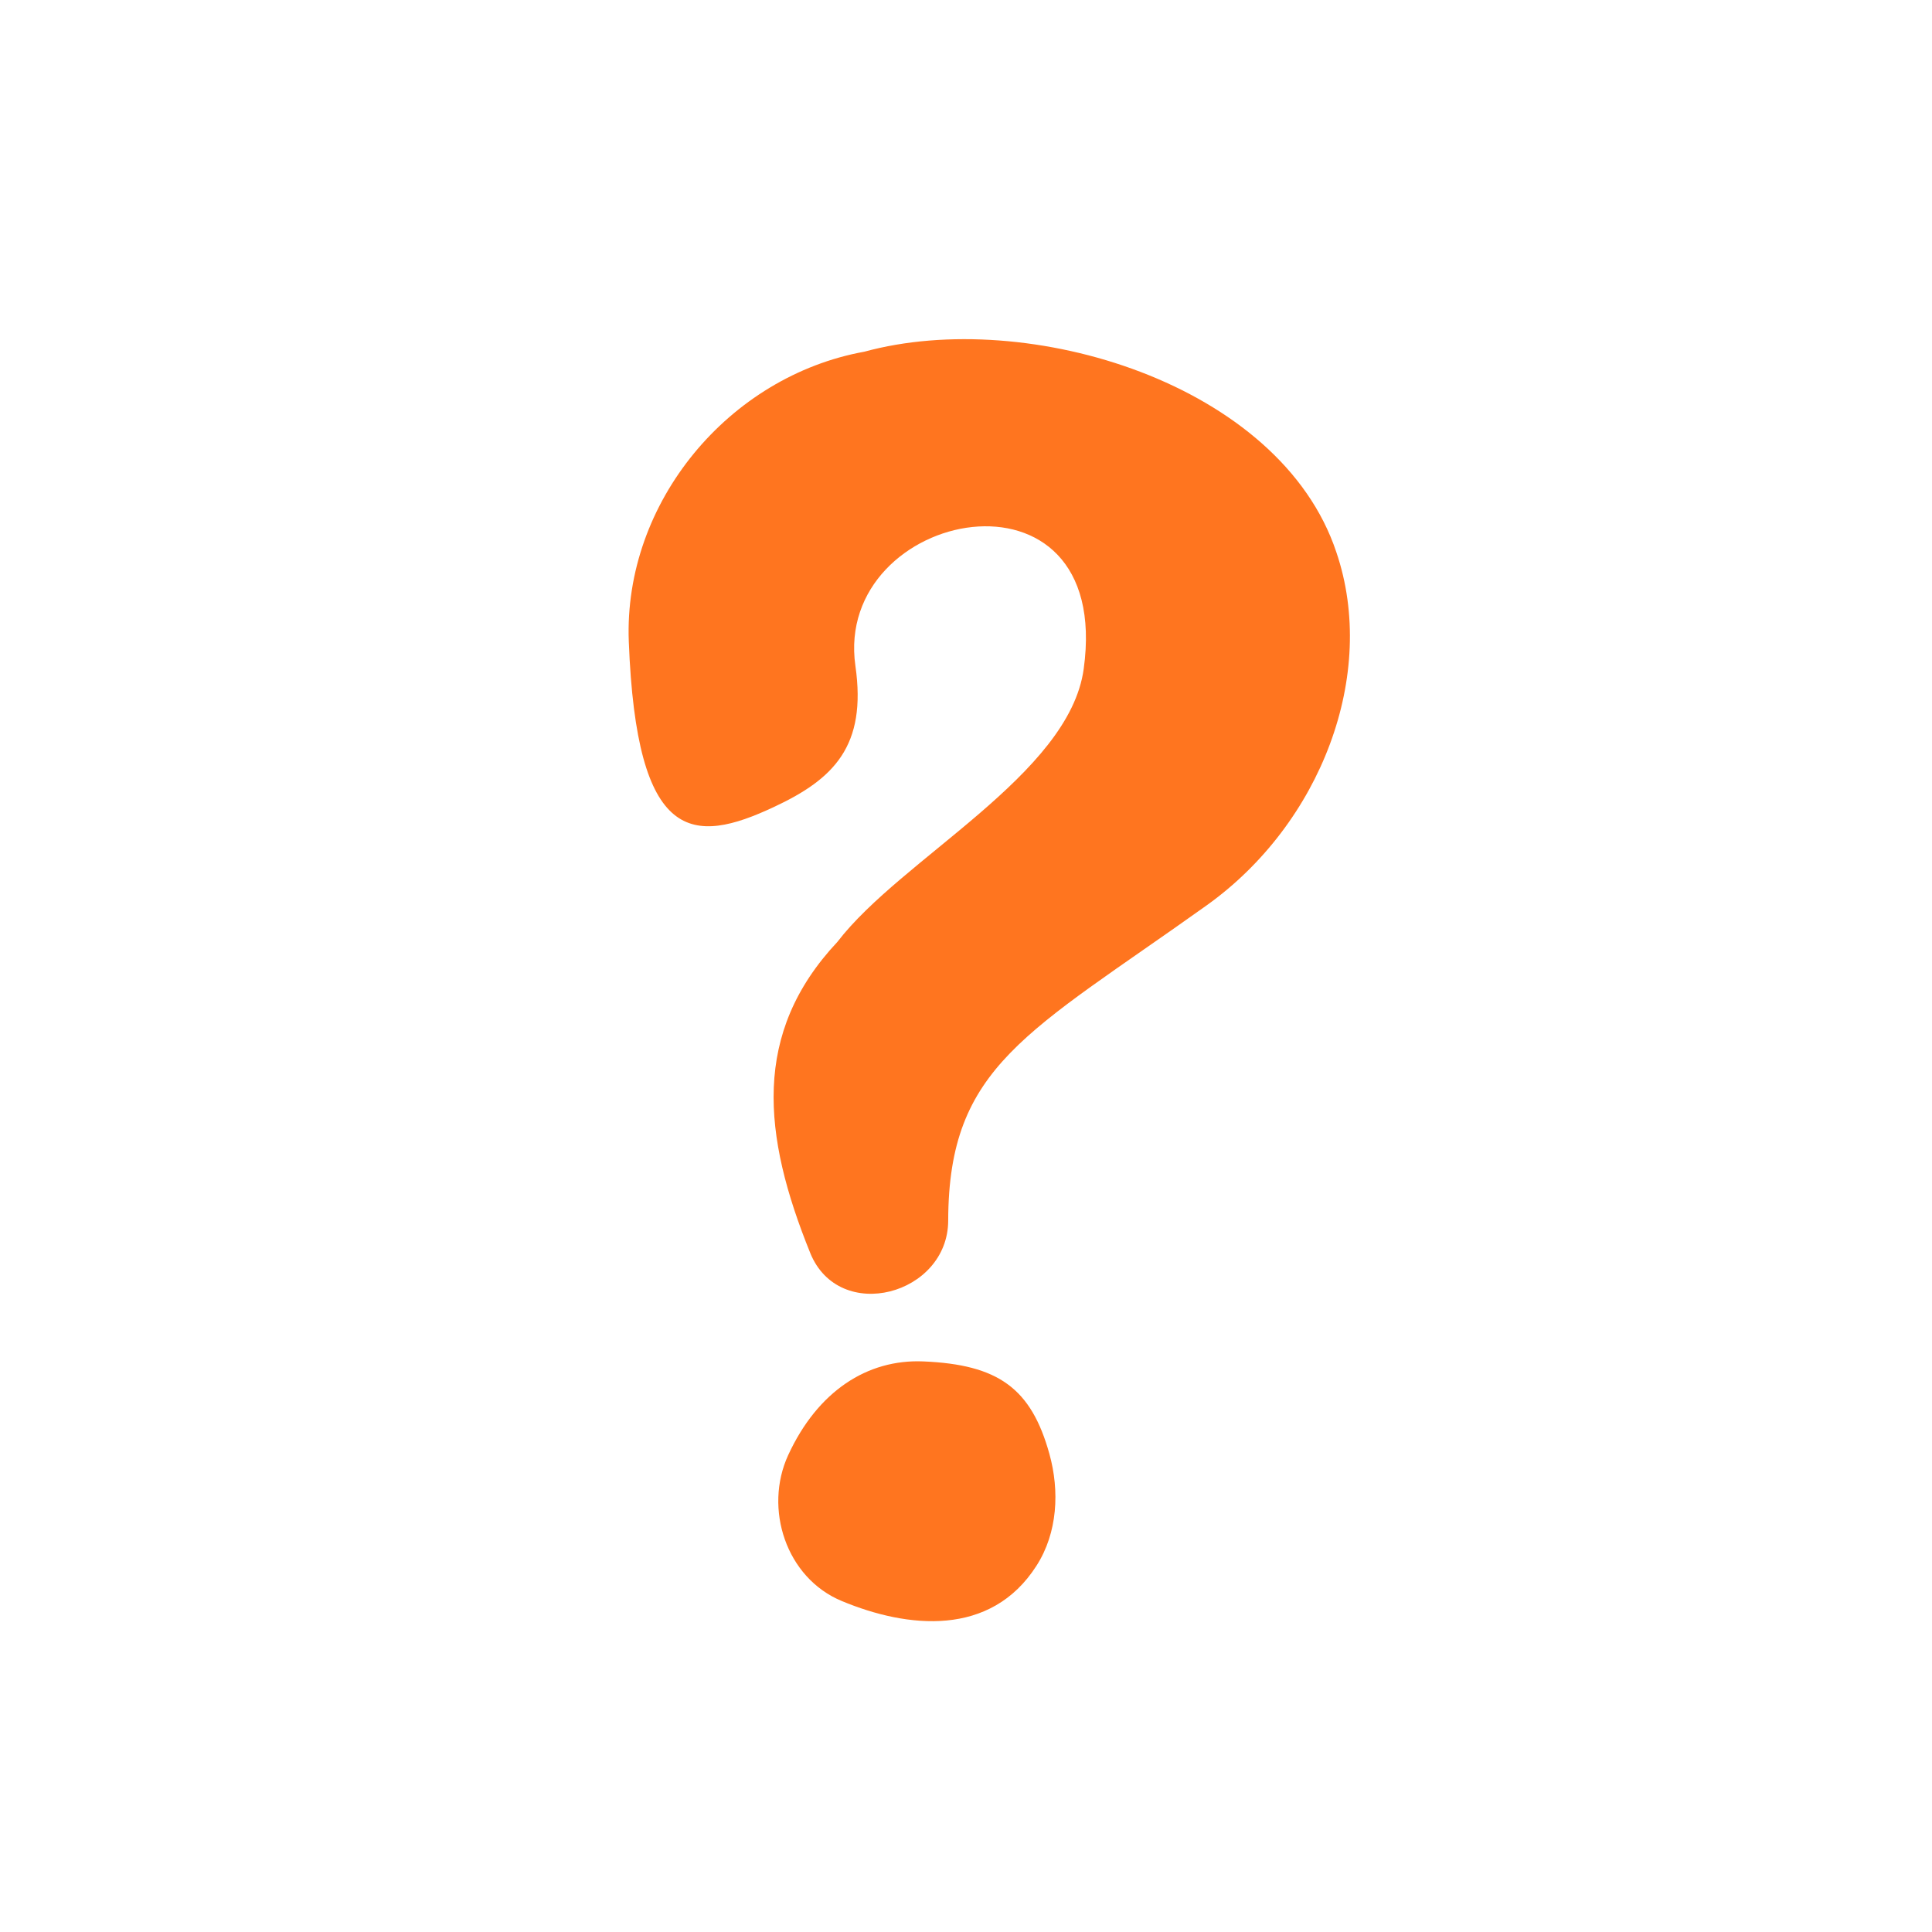 <?xml version="1.0" encoding="UTF-8"?>
<svg width="1200pt" height="1200pt" version="1.1" viewBox="0 0 1200 1200" xmlns="http://www.w3.org/2000/svg">
 <path d="m503.25 778.23c-29.719-73.332-36.254-136.59 16.879-193.21 39.852-52 143.96-103.81 152.97-169.48 18.691-134.88-155.75-99.719-141.79-1.945 7.148 49.84-13.465 70.281-50.559 87.613-50.348 23.613-85.398 23.055-90.199-102.85-3.254-86.426 62.227-164.71 146.33-179.92 101.43-27.691 258.31 19.668 293.17 124.6 25.762 75.84-9.508 168.6-80.707 219.39-111.17 79.387-160.2 99.441-160.4 195.73-0.148 46.117-67.707 64.398-85.707 20.078z" fill="#ff751f"/>
 <path d="m651.8 903.05c6.387 22.973 5.133 48.961-8 69.426-28.414 44.508-80.148 38.961-120.96 21.945-34.668-14.375-48.547-57.453-33.281-90.625 18.281-39.668 49.105-59.668 83.895-58.199 46.52 1.945 67.012 16.586 78.348 57.453z" fill="#ff751f"/>
</svg>

